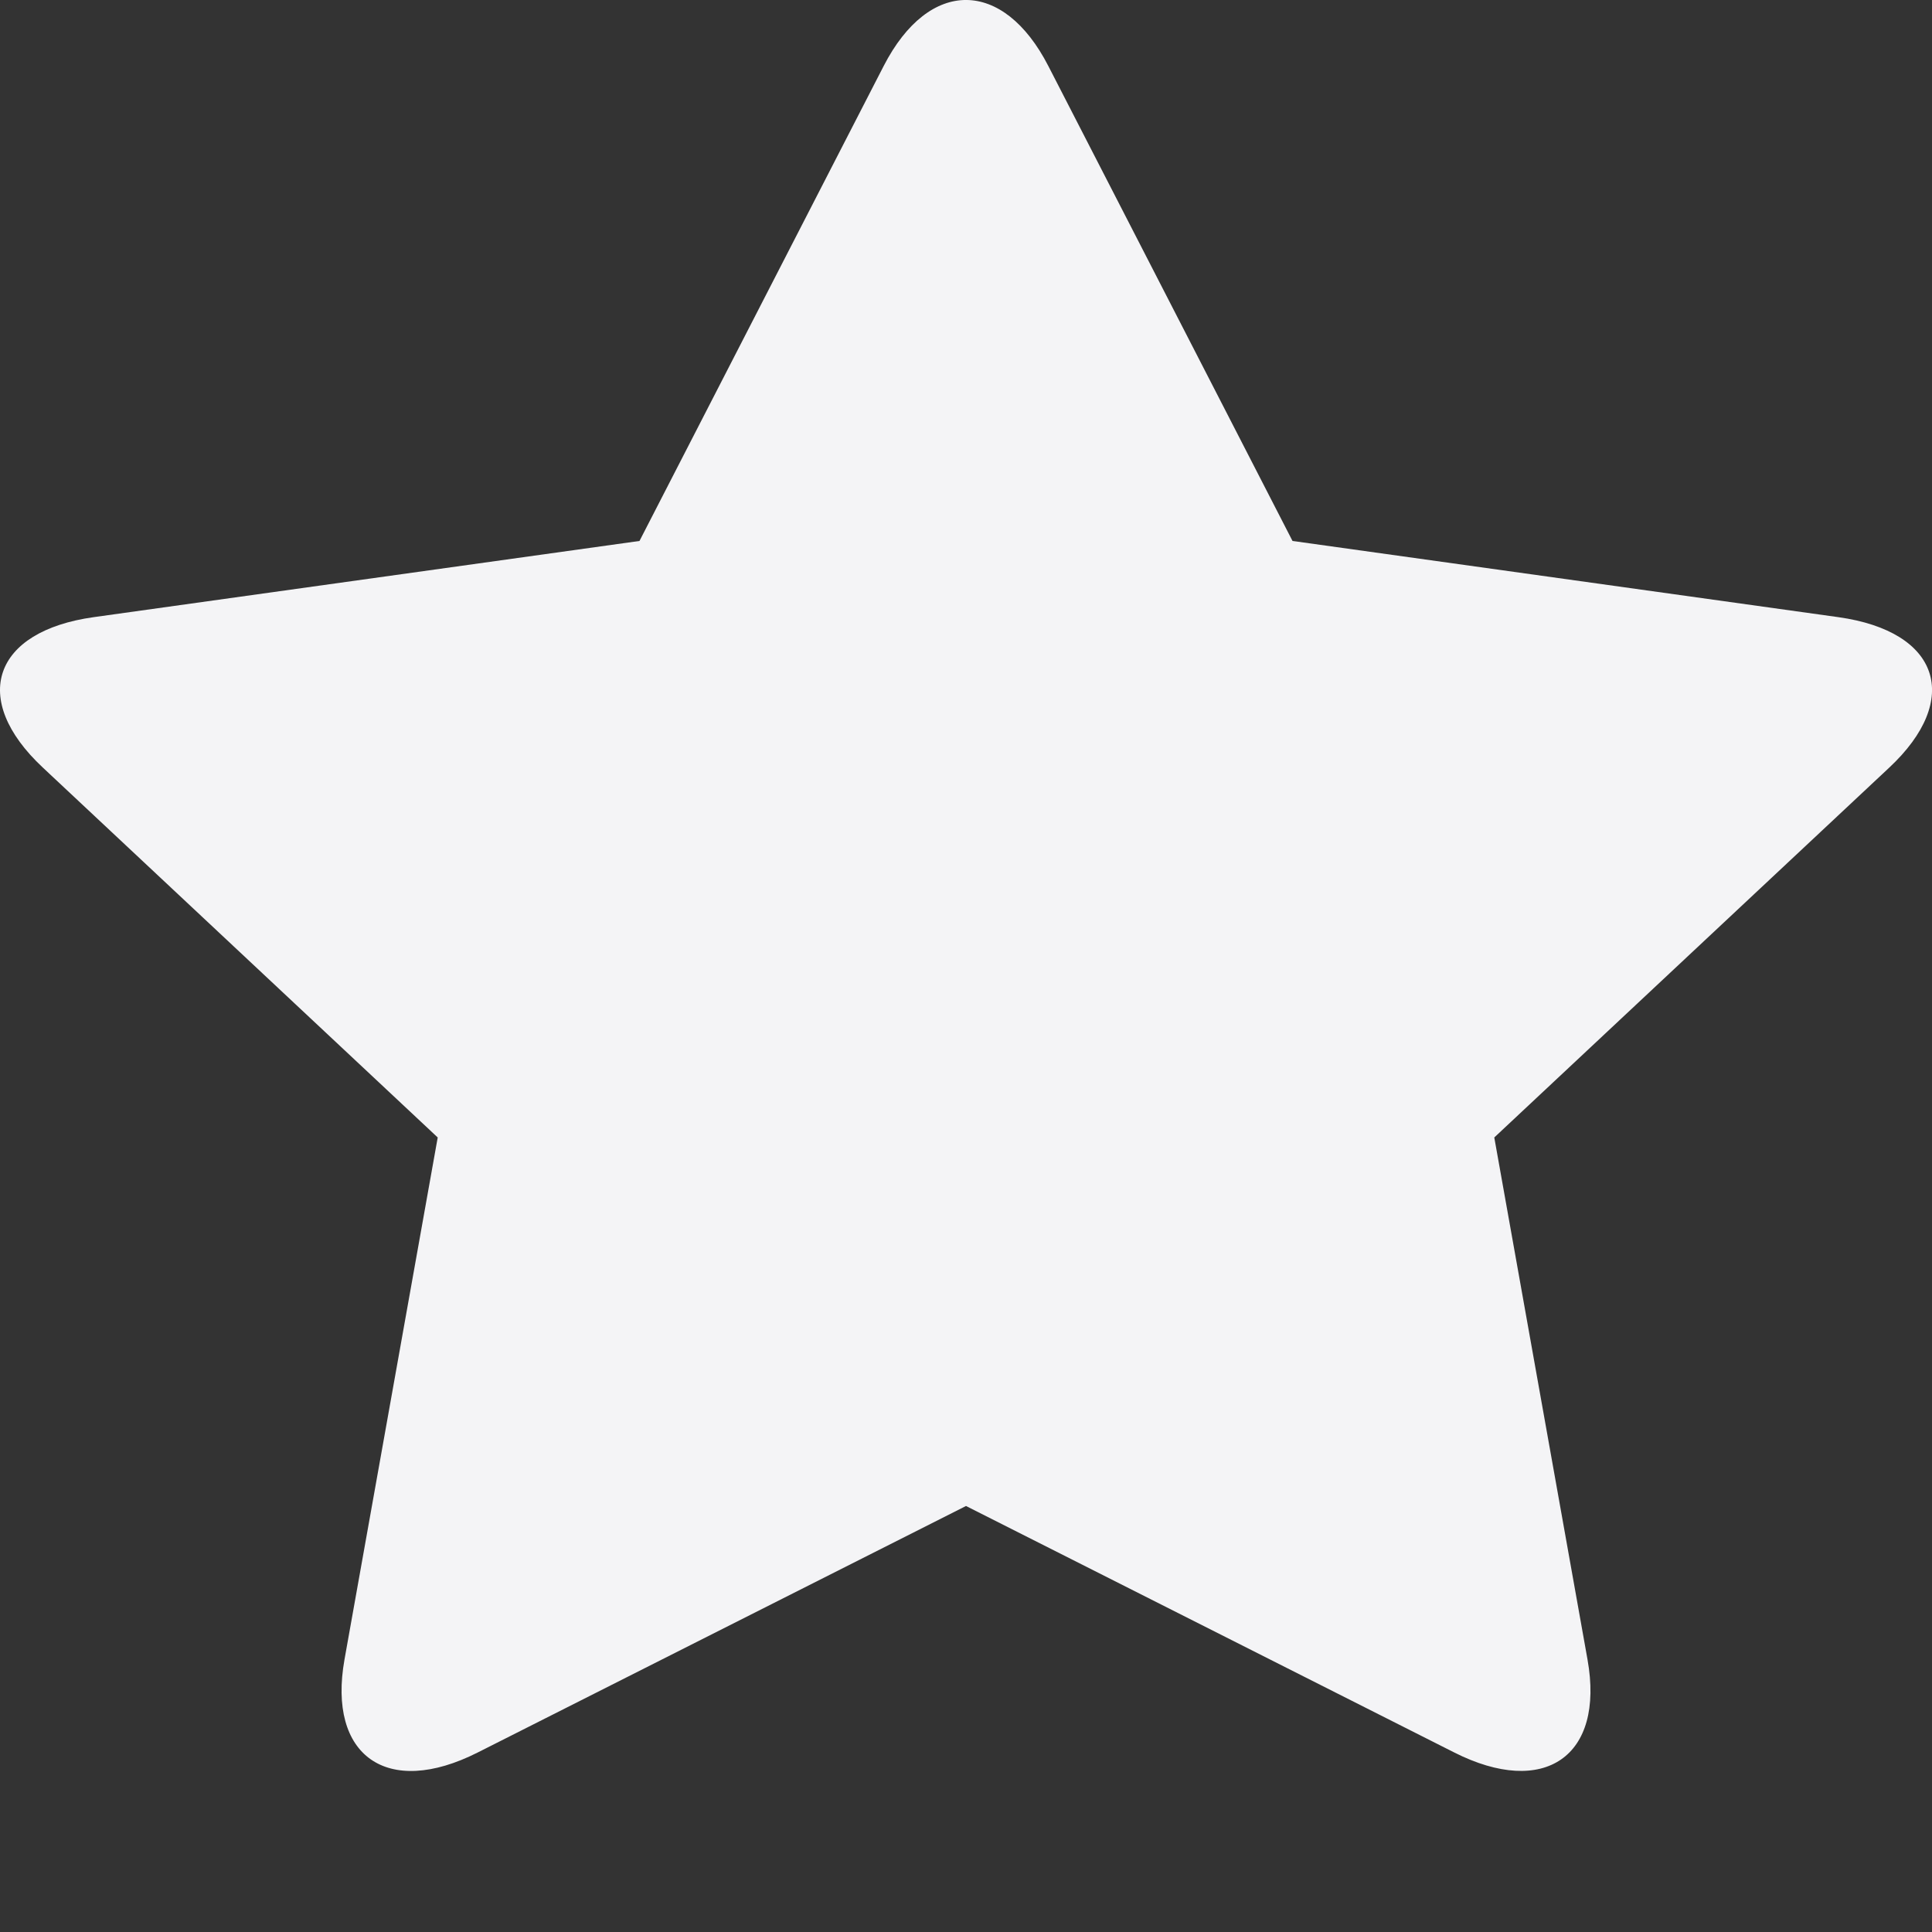 <?xml version="1.0" encoding="UTF-8"?>
<svg width="16px" height="16px" viewBox="0 0 16 16" version="1.1" xmlns="http://www.w3.org/2000/svg" xmlns:xlink="http://www.w3.org/1999/xlink">
    <rect x="0" y="0" width="16" height="16" fill="#333333" stroke="none"/>
    <!-- Generator: Sketch 49 (51002) - http://www.bohemiancoding.com/sketch -->
    <title>icons/system/light/favorite/ic-favorite-normal</title>
    <desc>Created with Sketch.</desc>
    <defs></defs>
    <g id="icons/system/light/favorite/ic-favorite-normal" stroke="none" stroke-width="1" fill="none" fill-rule="evenodd">
        <g id="ic-favorite-normal-copy">
            <rect id="Rectangle" fill="#E9E9ED" opacity="0" x="0" y="0" width="16" height="16"></rect>
            <path d="M8,12.472 L3.957,14.513 C3.204,14.894 2.711,14.539 2.853,13.743 L3.625,9.42 L0.355,6.357 C-0.255,5.787 -0.056,5.227 0.776,5.111 L5.296,4.48 L7.318,0.547 C7.695,-0.187 8.31,-0.178 8.682,0.547 L10.704,4.48 L15.224,5.111 C16.067,5.229 16.248,5.794 15.646,6.357 L12.375,9.42 L13.147,13.743 C13.291,14.549 12.787,14.889 12.043,14.513 L8,12.472 Z" id="Combined-Shape" fill="#F4F4F6" fill-rule="nonzero"></path>
        </g>
    </g>
</svg>